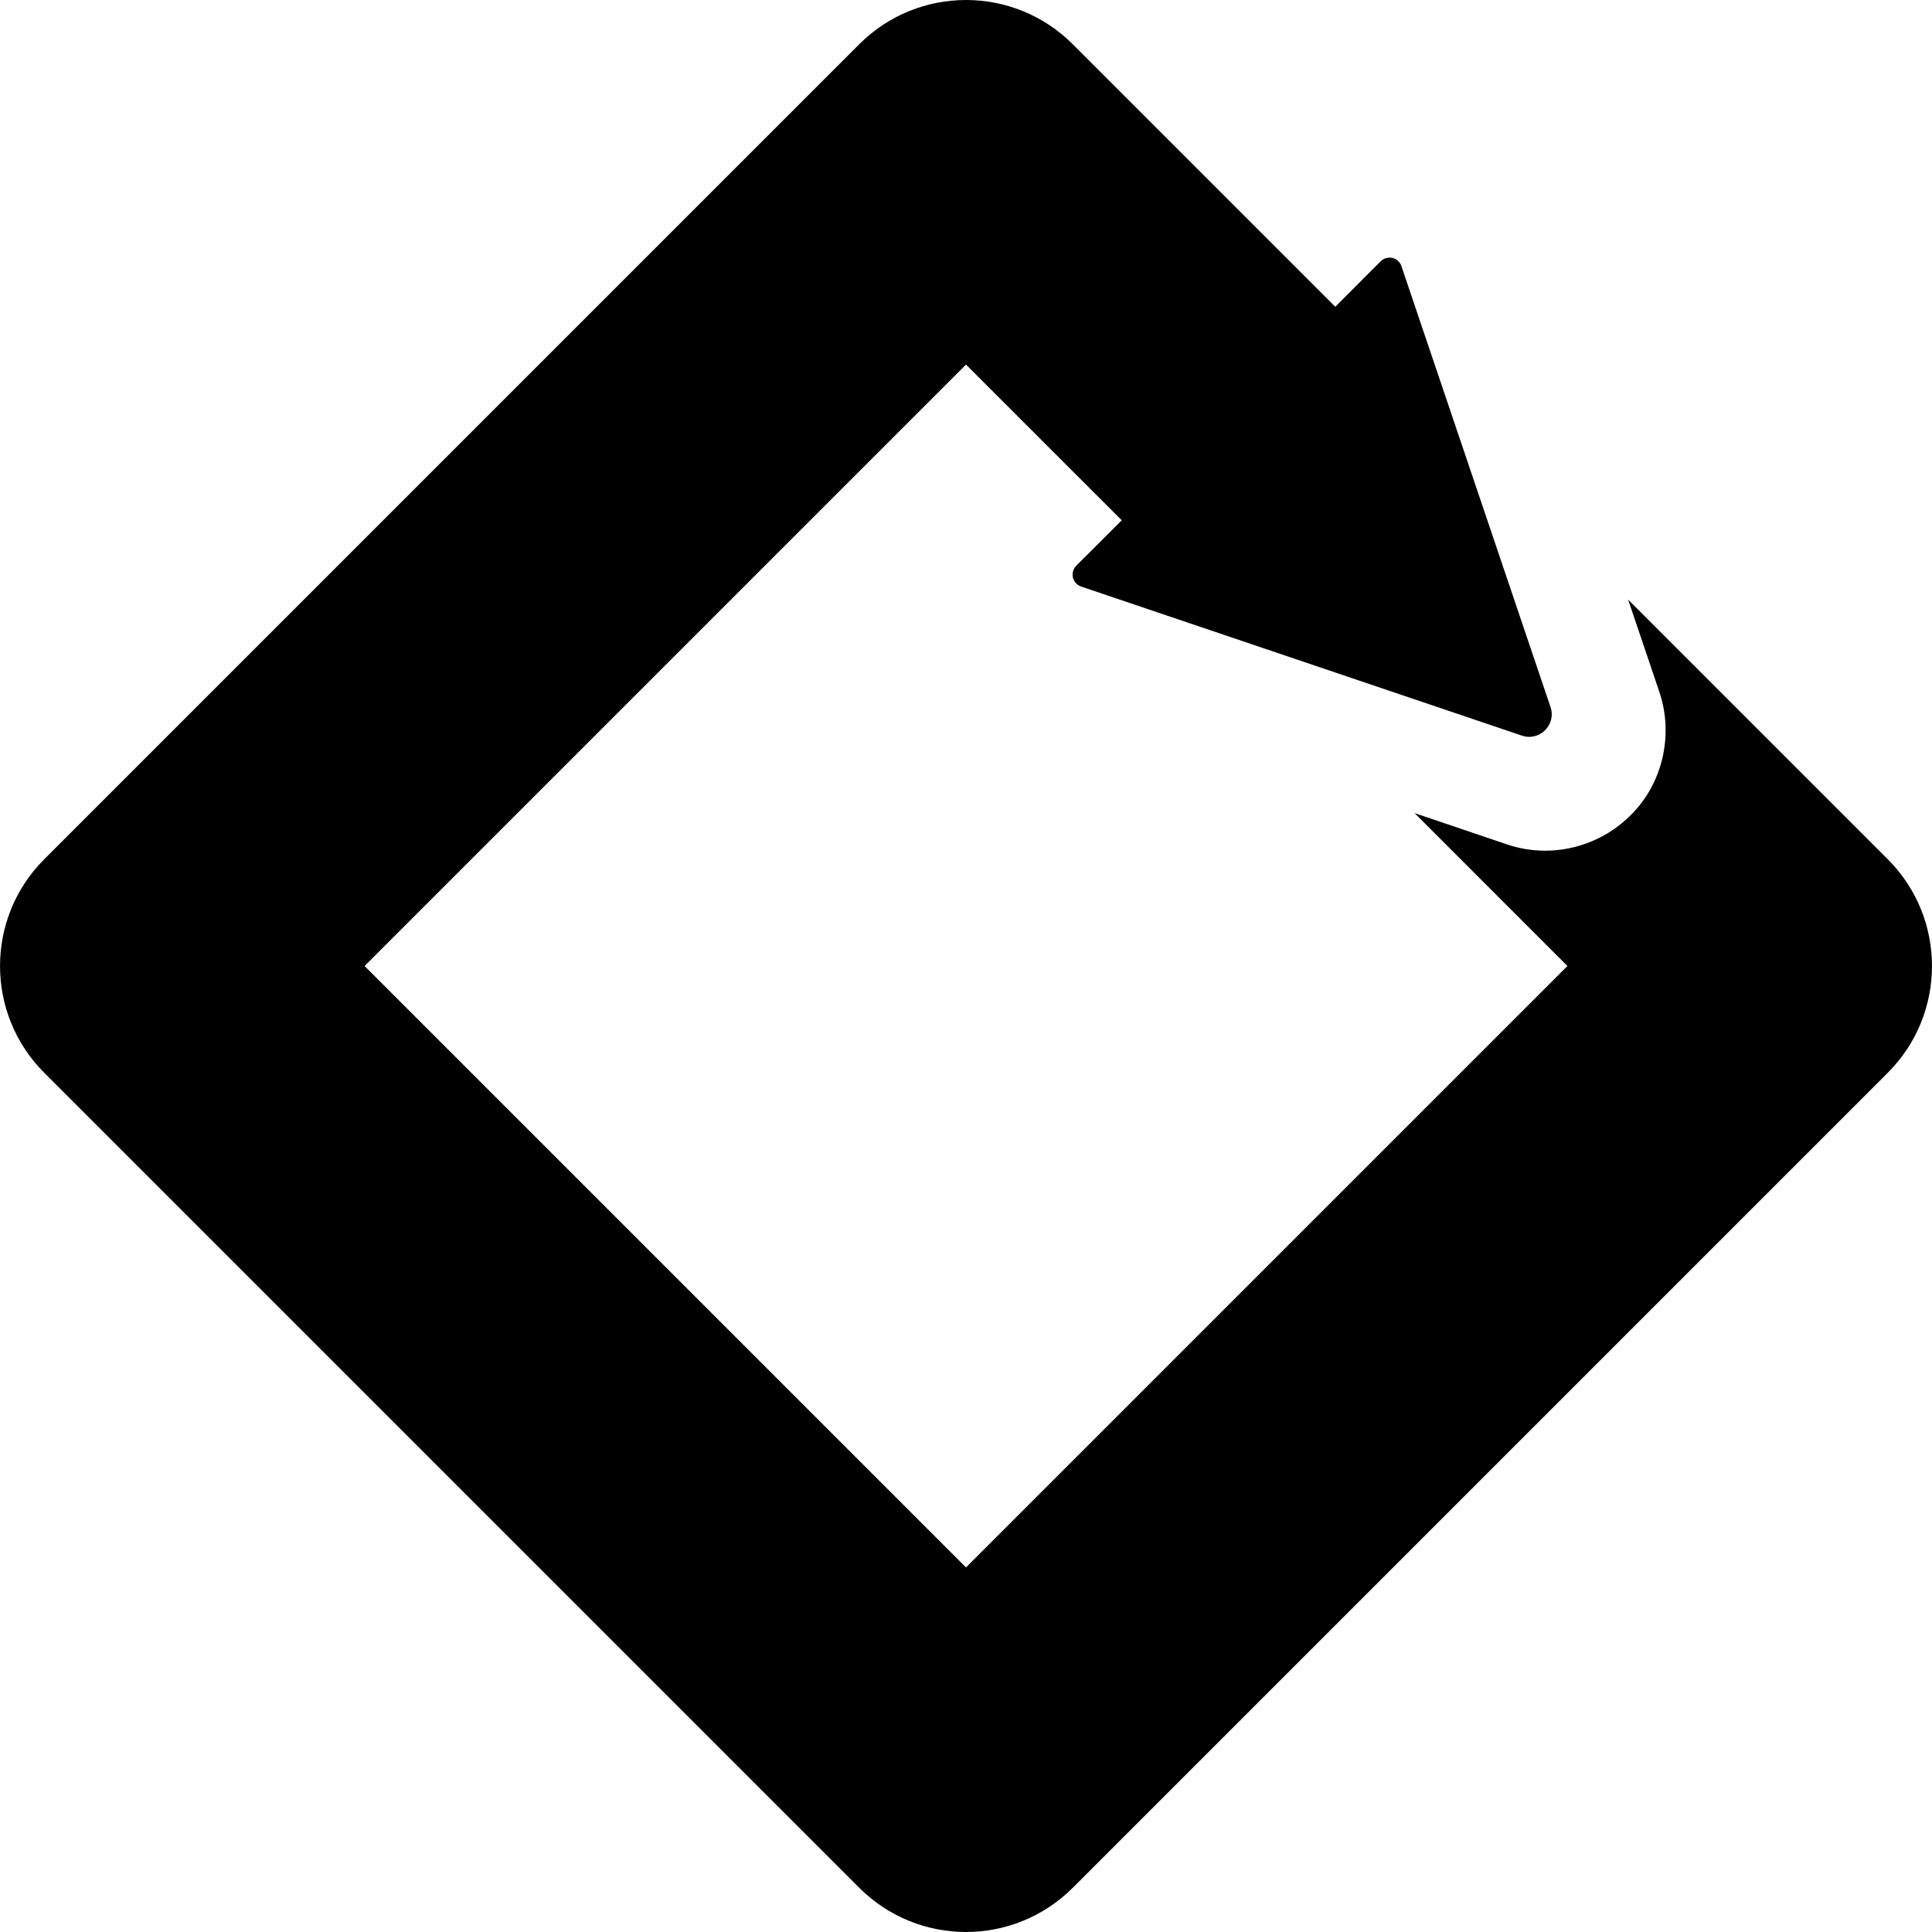 <?xml version="1.0" encoding="iso-8859-1"?>
<!-- Generator: Adobe Illustrator 18.0.0, SVG Export Plug-In . SVG Version: 6.00 Build 0)  -->
<!DOCTYPE svg PUBLIC "-//W3C//DTD SVG 1.1//EN" "http://www.w3.org/Graphics/SVG/1.1/DTD/svg11.dtd">
<svg version="1.1" id="Capa_1" xmlns="http://www.w3.org/2000/svg" xmlns:xlink="http://www.w3.org/1999/xlink" x="0px" y="0px"
	 viewBox="0 0 492.635 492.635" style="enable-background:new 0 0 492.635 492.635;" xml:space="preserve">
<g id="XMLID_36_">
	<g id="XMLID_38_">
		<path id="XMLID_39_" d="M481.354,219.091l-66.2-66.199l7.957,23.529c3.74,11.069,0.771,23.496-7.301,31.423
			c-5.709,5.769-13.652,9.072-21.771,9.072c-3.4,0-6.754-0.561-9.819-1.62l-23.521-7.959l38.974,38.981L246.316,399.672
			L92.962,246.319L246.316,92.964l39.713,39.703l-11.604,11.592c-0.785,0.786-1.09,1.918-0.85,2.992
			c0.258,1.083,1.045,1.95,2.102,2.311l112.389,38.014c4.513,1.526,8.82-2.78,7.294-7.294L357.344,67.864
			c-0.353-1.052-1.218-1.837-2.292-2.095c-1.092-0.248-2.216,0.08-3.003,0.859l-11.567,11.593l-66.938-66.939
			c-15.051-15.042-39.404-15.042-54.455,0L11.28,219.091c-15.032,15.033-15.032,39.422,0,54.454l207.81,207.811
			c7.525,7.517,17.377,11.279,27.227,11.279c9.852,0,19.703-3.763,27.229-11.279l207.81-207.811
			C496.388,258.513,496.388,234.124,481.354,219.091z"/>
	</g>
	<line id="XMLID_37_" x1="397.072" y1="185.222" x2="397.072" y2="185.213"/>
</g>
<g>
</g>
<g>
</g>
<g>
</g>
<g>
</g>
<g>
</g>
<g>
</g>
<g>
</g>
<g>
</g>
<g>
</g>
<g>
</g>
<g>
</g>
<g>
</g>
<g>
</g>
<g>
</g>
<g>
</g>
</svg>
